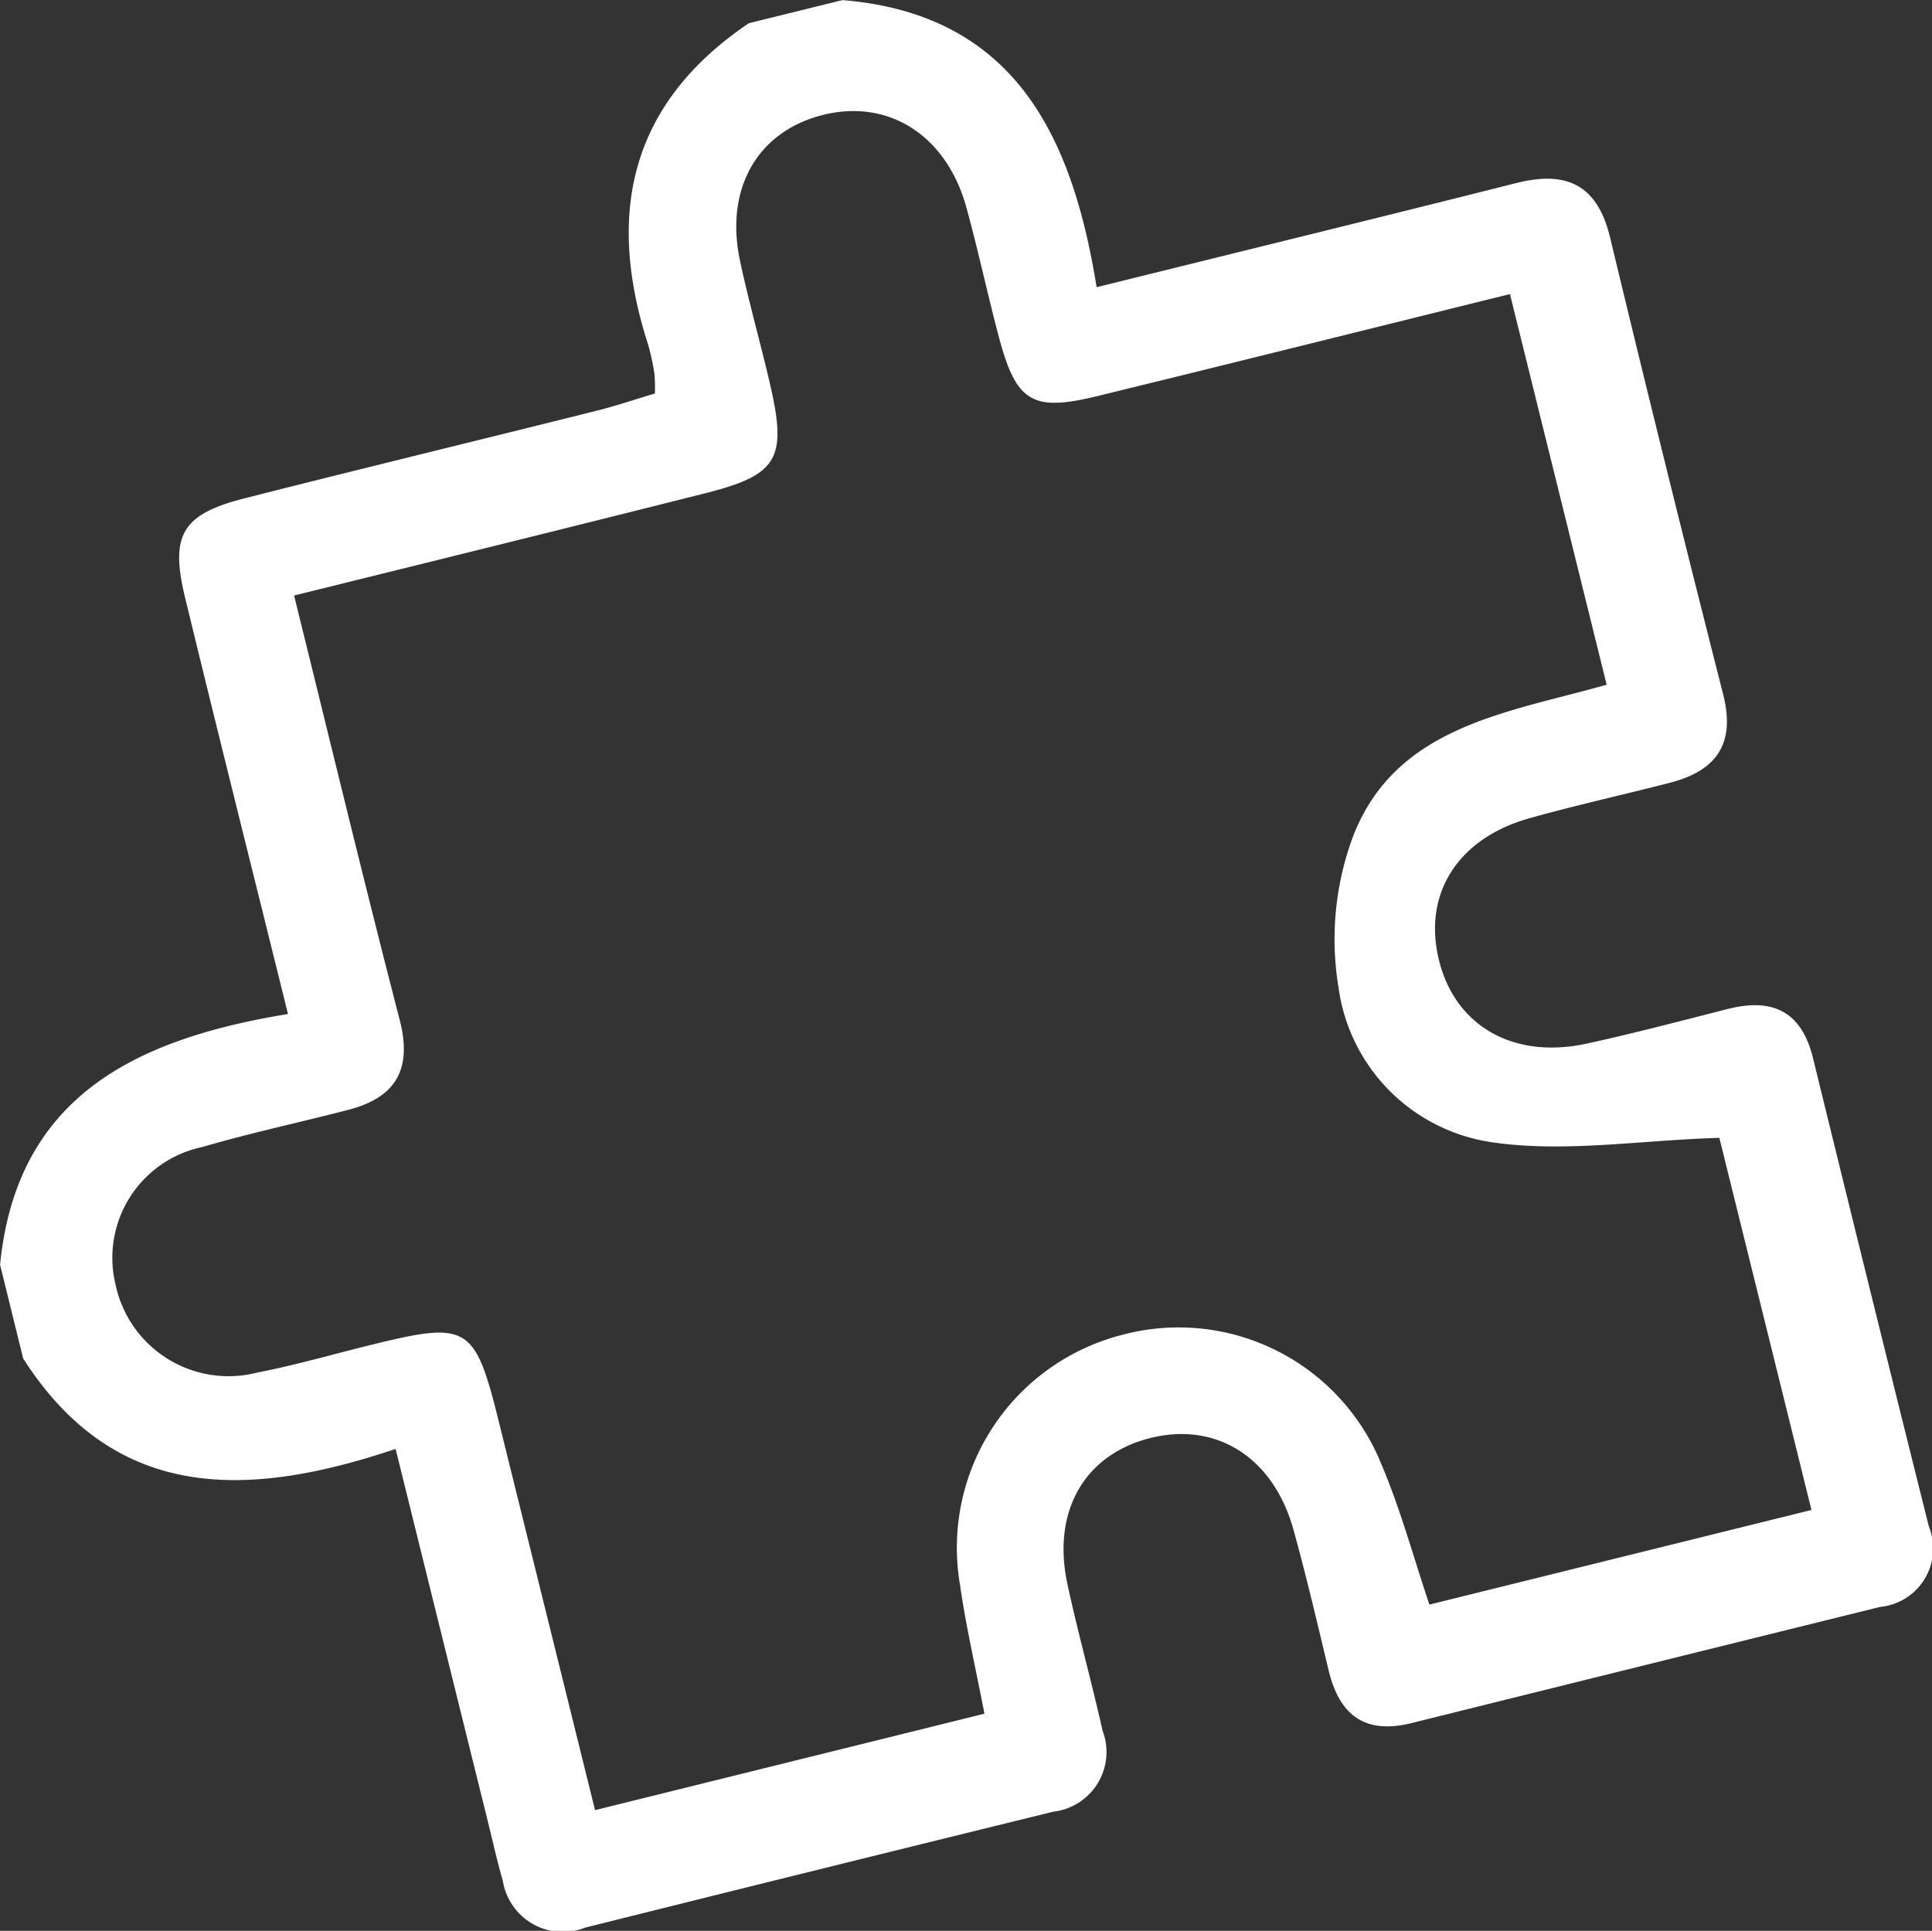 <svg xmlns="http://www.w3.org/2000/svg" width="75.27" height="75.233" viewBox="0 0 75.27 75.233">
  <rect x="0" y="0" width="75.27" height="75.233" fill="#333333" stroke="none"/>
  <path id="Trazado_424" data-name="Trazado 424" d="M-637.838,1314.818l3.649-.9c6.728.555,8.957,5.333,9.9,11.187,5.731-1.42,11.047-2.721,16.353-4.059,1.947-.491,3.153.055,3.651,2.12q2.141,8.905,4.4,17.78c.5,1.944-.245,3-2.08,3.471s-3.656.873-5.463,1.38c-2.768.776-4.128,2.908-3.544,5.441.6,2.625,2.892,3.97,5.785,3.338,1.833-.4,3.652-.88,5.472-1.344,1.747-.446,2.885.069,3.338,1.916q2.232,9.125,4.509,18.236a2.288,2.288,0,0,1-1.9,3.143q-9.117,2.255-18.233,4.521c-1.847.463-2.832-.309-3.251-2.058-.439-1.828-.864-3.658-1.367-5.469-.79-2.851-3.05-4.247-5.651-3.556-2.514.665-3.761,2.859-3.157,5.67.411,1.913.943,3.8,1.368,5.709a2.34,2.34,0,0,1-1.913,3.16q-9.122,2.239-18.234,4.516a2.368,2.368,0,0,1-3.219-1.832c-.219-.75-.387-1.515-.575-2.275-1.18-4.76-2.358-9.522-3.6-14.542-5.759,1.93-10.914,2.091-14.51-3.524l-.9-3.651c.65-6.595,5.327-8.806,11.217-9.772-1.389-5.61-2.719-10.907-4.007-16.215-.6-2.467-.117-3.26,2.345-3.886,4.551-1.156,9.114-2.26,13.668-3.4.8-.2,1.576-.465,2.288-.677a6.4,6.4,0,0,0-.017-.759,8.838,8.838,0,0,0-.247-1.147C-643.41,1322.239-642.474,1317.948-637.838,1314.818Zm-17.718,22.3c1.424,5.75,2.721,11.153,4.114,16.531.5,1.928-.149,3.029-2,3.509-1.9.492-3.811.9-5.691,1.449a4.41,4.41,0,0,0-3.383,5.339,4.5,4.5,0,0,0,5.527,3.449c1.534-.3,3.042-.74,4.565-1.111,3.623-.888,3.919-.707,4.829,2.961q1.884,7.6,3.765,15.2l15.171-3.758c-.346-1.8-.722-3.4-.952-5.021a8.56,8.56,0,0,1,6.229-9.717,8.52,8.52,0,0,1,10.187,5.017c.752,1.768,1.254,3.64,1.871,5.47l14.885-3.687-3.589-14.5c-3.139.094-6.127.6-8.962.156a7.054,7.054,0,0,1-5.874-6.011,11.5,11.5,0,0,1,.568-5.9c1.671-4.293,5.988-4.8,9.878-5.9l-3.768-15.221c-5.46,1.351-10.764,2.678-16.075,3.974-2.545.622-3.164.237-3.844-2.331-.441-1.666-.8-3.352-1.256-5.012-.779-2.833-3.062-4.269-5.636-3.6-2.509.65-3.78,2.863-3.188,5.658.34,1.609.795,3.191,1.166,4.793.688,2.96.314,3.575-2.605,4.3C-644.855,1334.474-650.083,1335.763-655.556,1337.118Z" transform="translate(667.013 -1313.914)" fill="#fff"/>
</svg>
